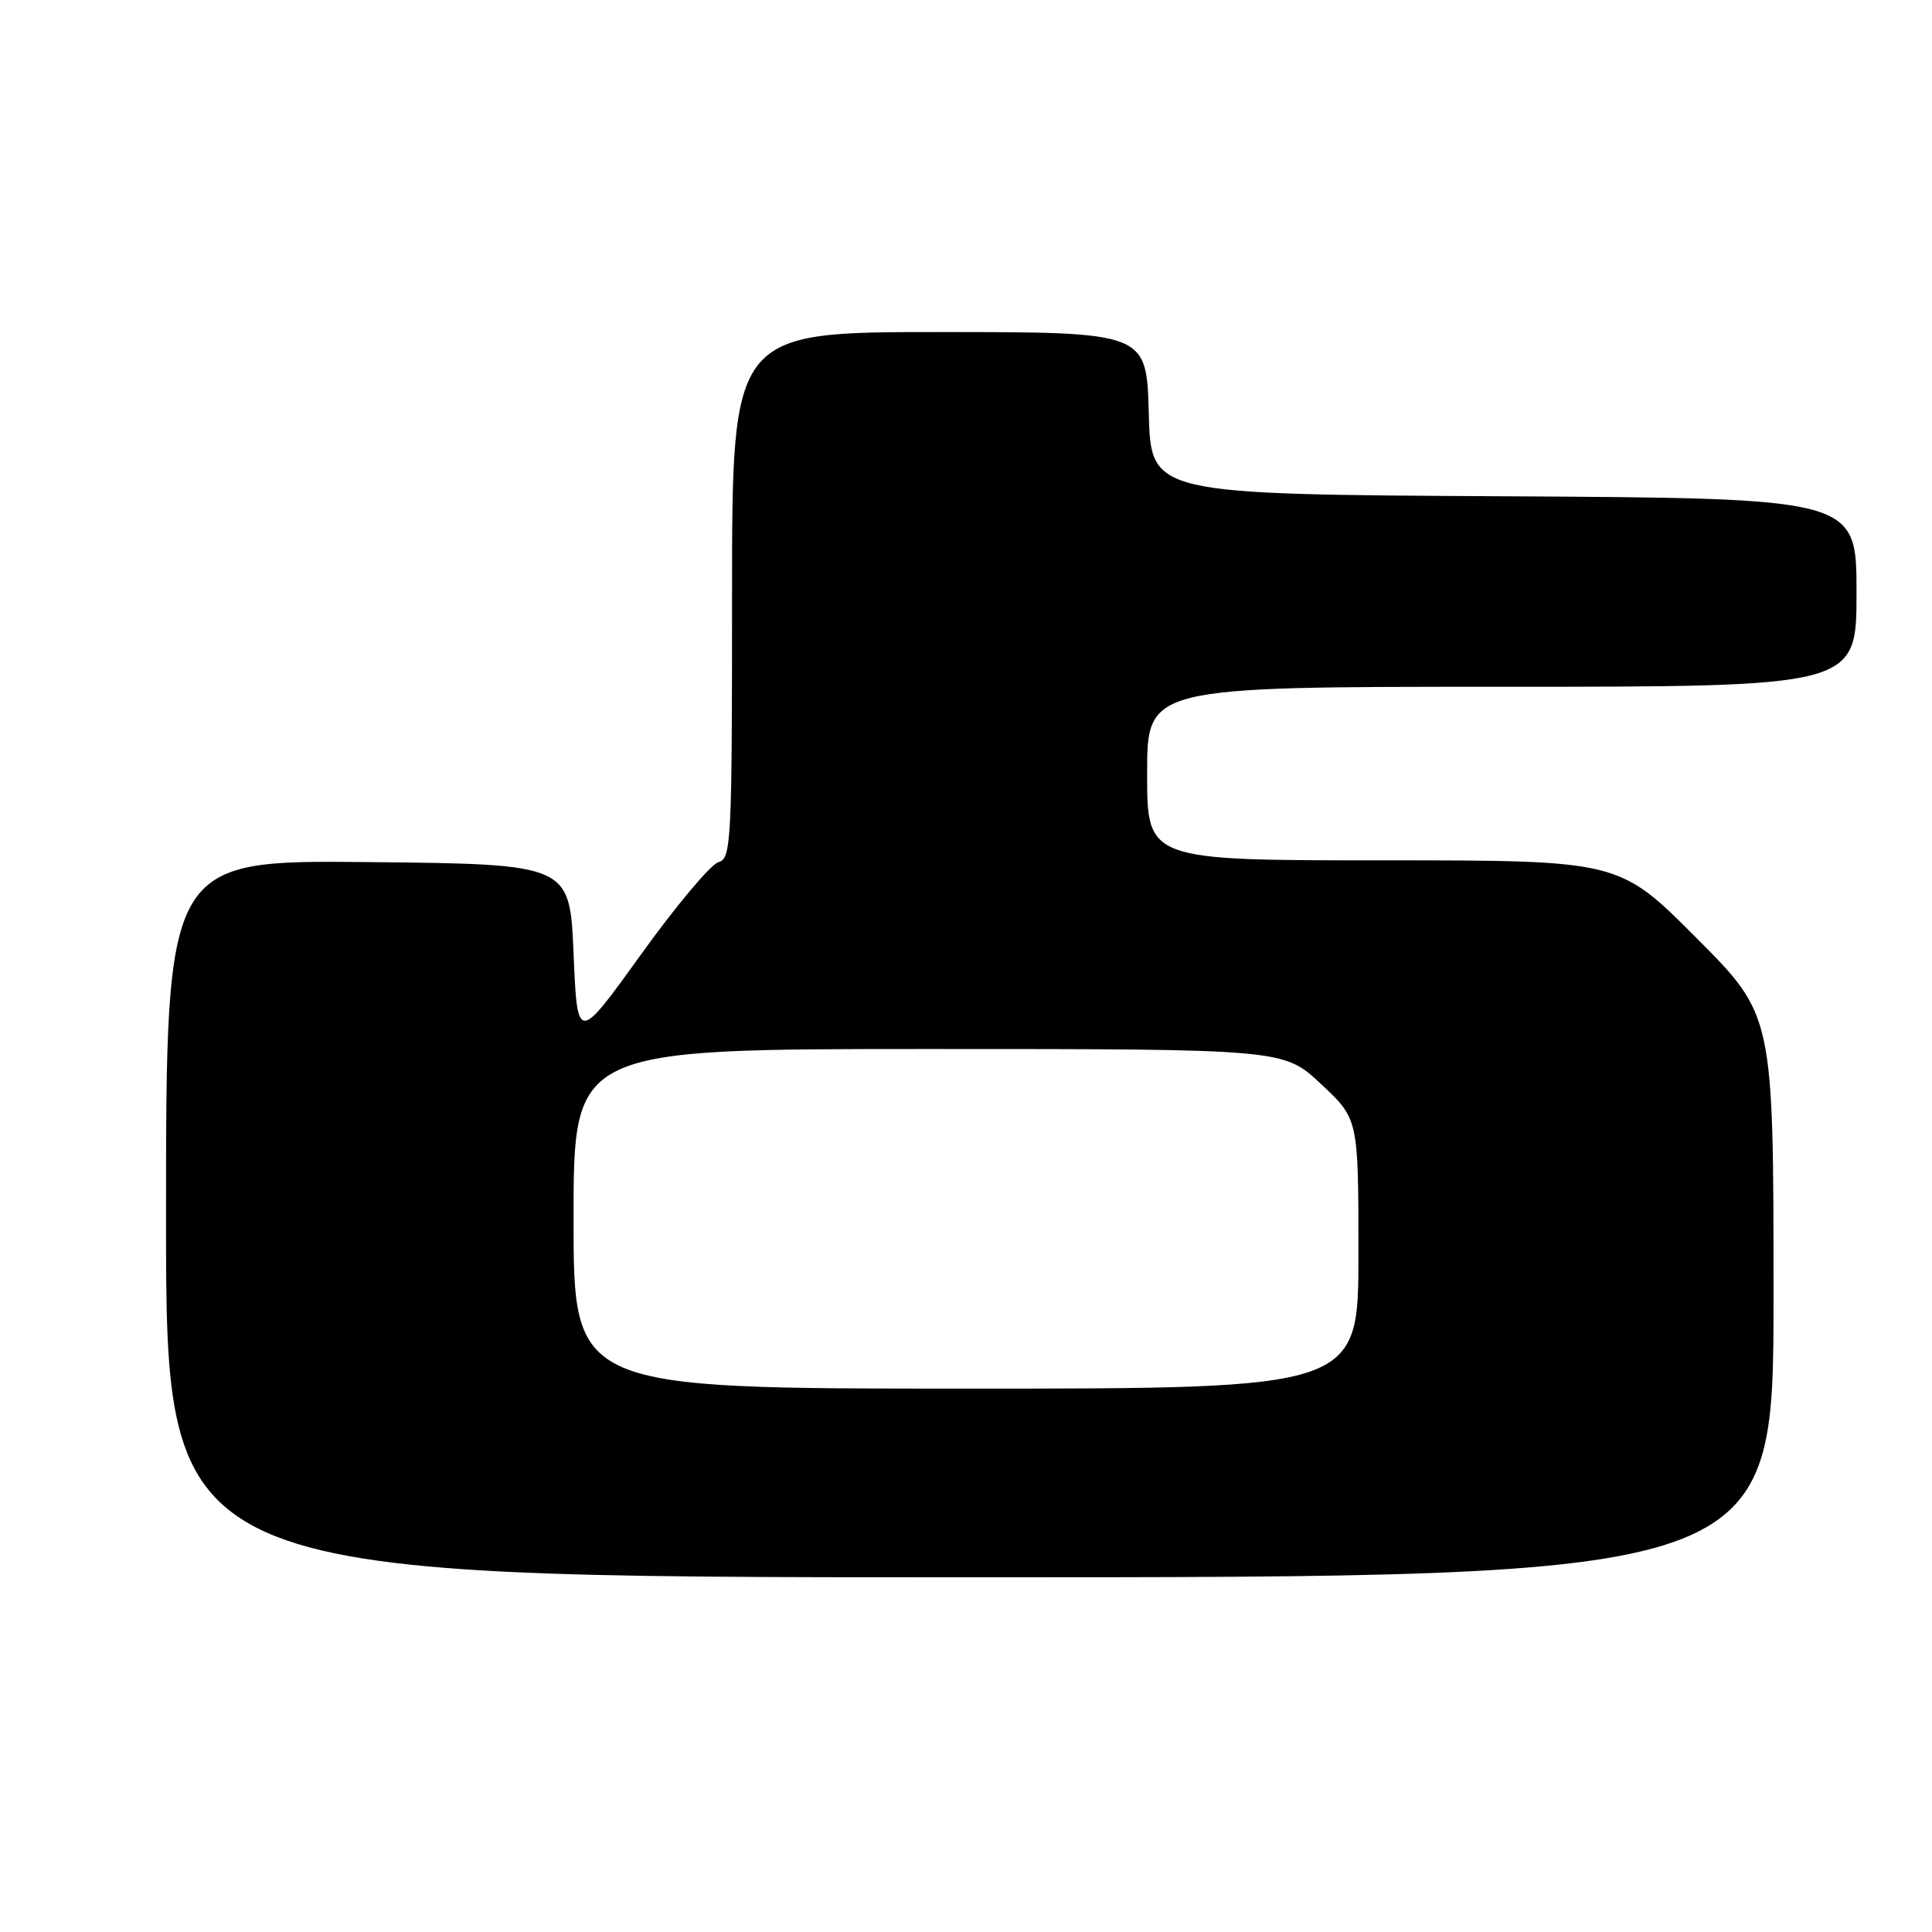 <?xml version="1.0" encoding="UTF-8" standalone="no"?>
<!DOCTYPE svg PUBLIC "-//W3C//DTD SVG 1.1//EN" "http://www.w3.org/Graphics/SVG/1.1/DTD/svg11.dtd" >
<svg xmlns="http://www.w3.org/2000/svg" xmlns:xlink="http://www.w3.org/1999/xlink" version="1.1" viewBox="0 0 256 256">
 <g >
 <path fill="currentColor"
d=" M 235.00 171.77 C 235.00 134.53 235.00 134.53 224.77 124.27 C 214.54 114.00 214.54 114.00 183.27 114.00 C 152.00 114.00 152.00 114.00 152.00 102.50 C 152.00 91.00 152.00 91.00 199.00 91.00 C 246.00 91.00 246.00 91.00 246.00 78.51 C 246.00 66.02 246.00 66.02 199.25 65.76 C 152.50 65.50 152.50 65.50 152.22 54.75 C 151.93 44.00 151.93 44.00 124.47 44.00 C 97.00 44.00 97.00 44.00 97.00 78.88 C 97.00 111.62 96.89 113.80 95.20 114.24 C 94.21 114.50 89.60 119.99 84.95 126.45 C 76.50 138.20 76.50 138.20 76.00 126.35 C 75.50 114.50 75.50 114.50 48.75 114.23 C 22.00 113.97 22.00 113.97 22.00 161.48 C 22.00 209.00 22.00 209.00 128.50 209.00 C 235.00 209.00 235.00 209.00 235.00 171.77 Z  M 76.00 161.50 C 76.00 139.00 76.00 139.00 123.04 139.00 C 170.09 139.00 170.09 139.00 175.04 143.64 C 180.00 148.27 180.00 148.27 180.00 166.14 C 180.00 184.00 180.00 184.00 128.00 184.00 C 76.00 184.00 76.00 184.00 76.00 161.50 Z "/>
</g>
</svg>
